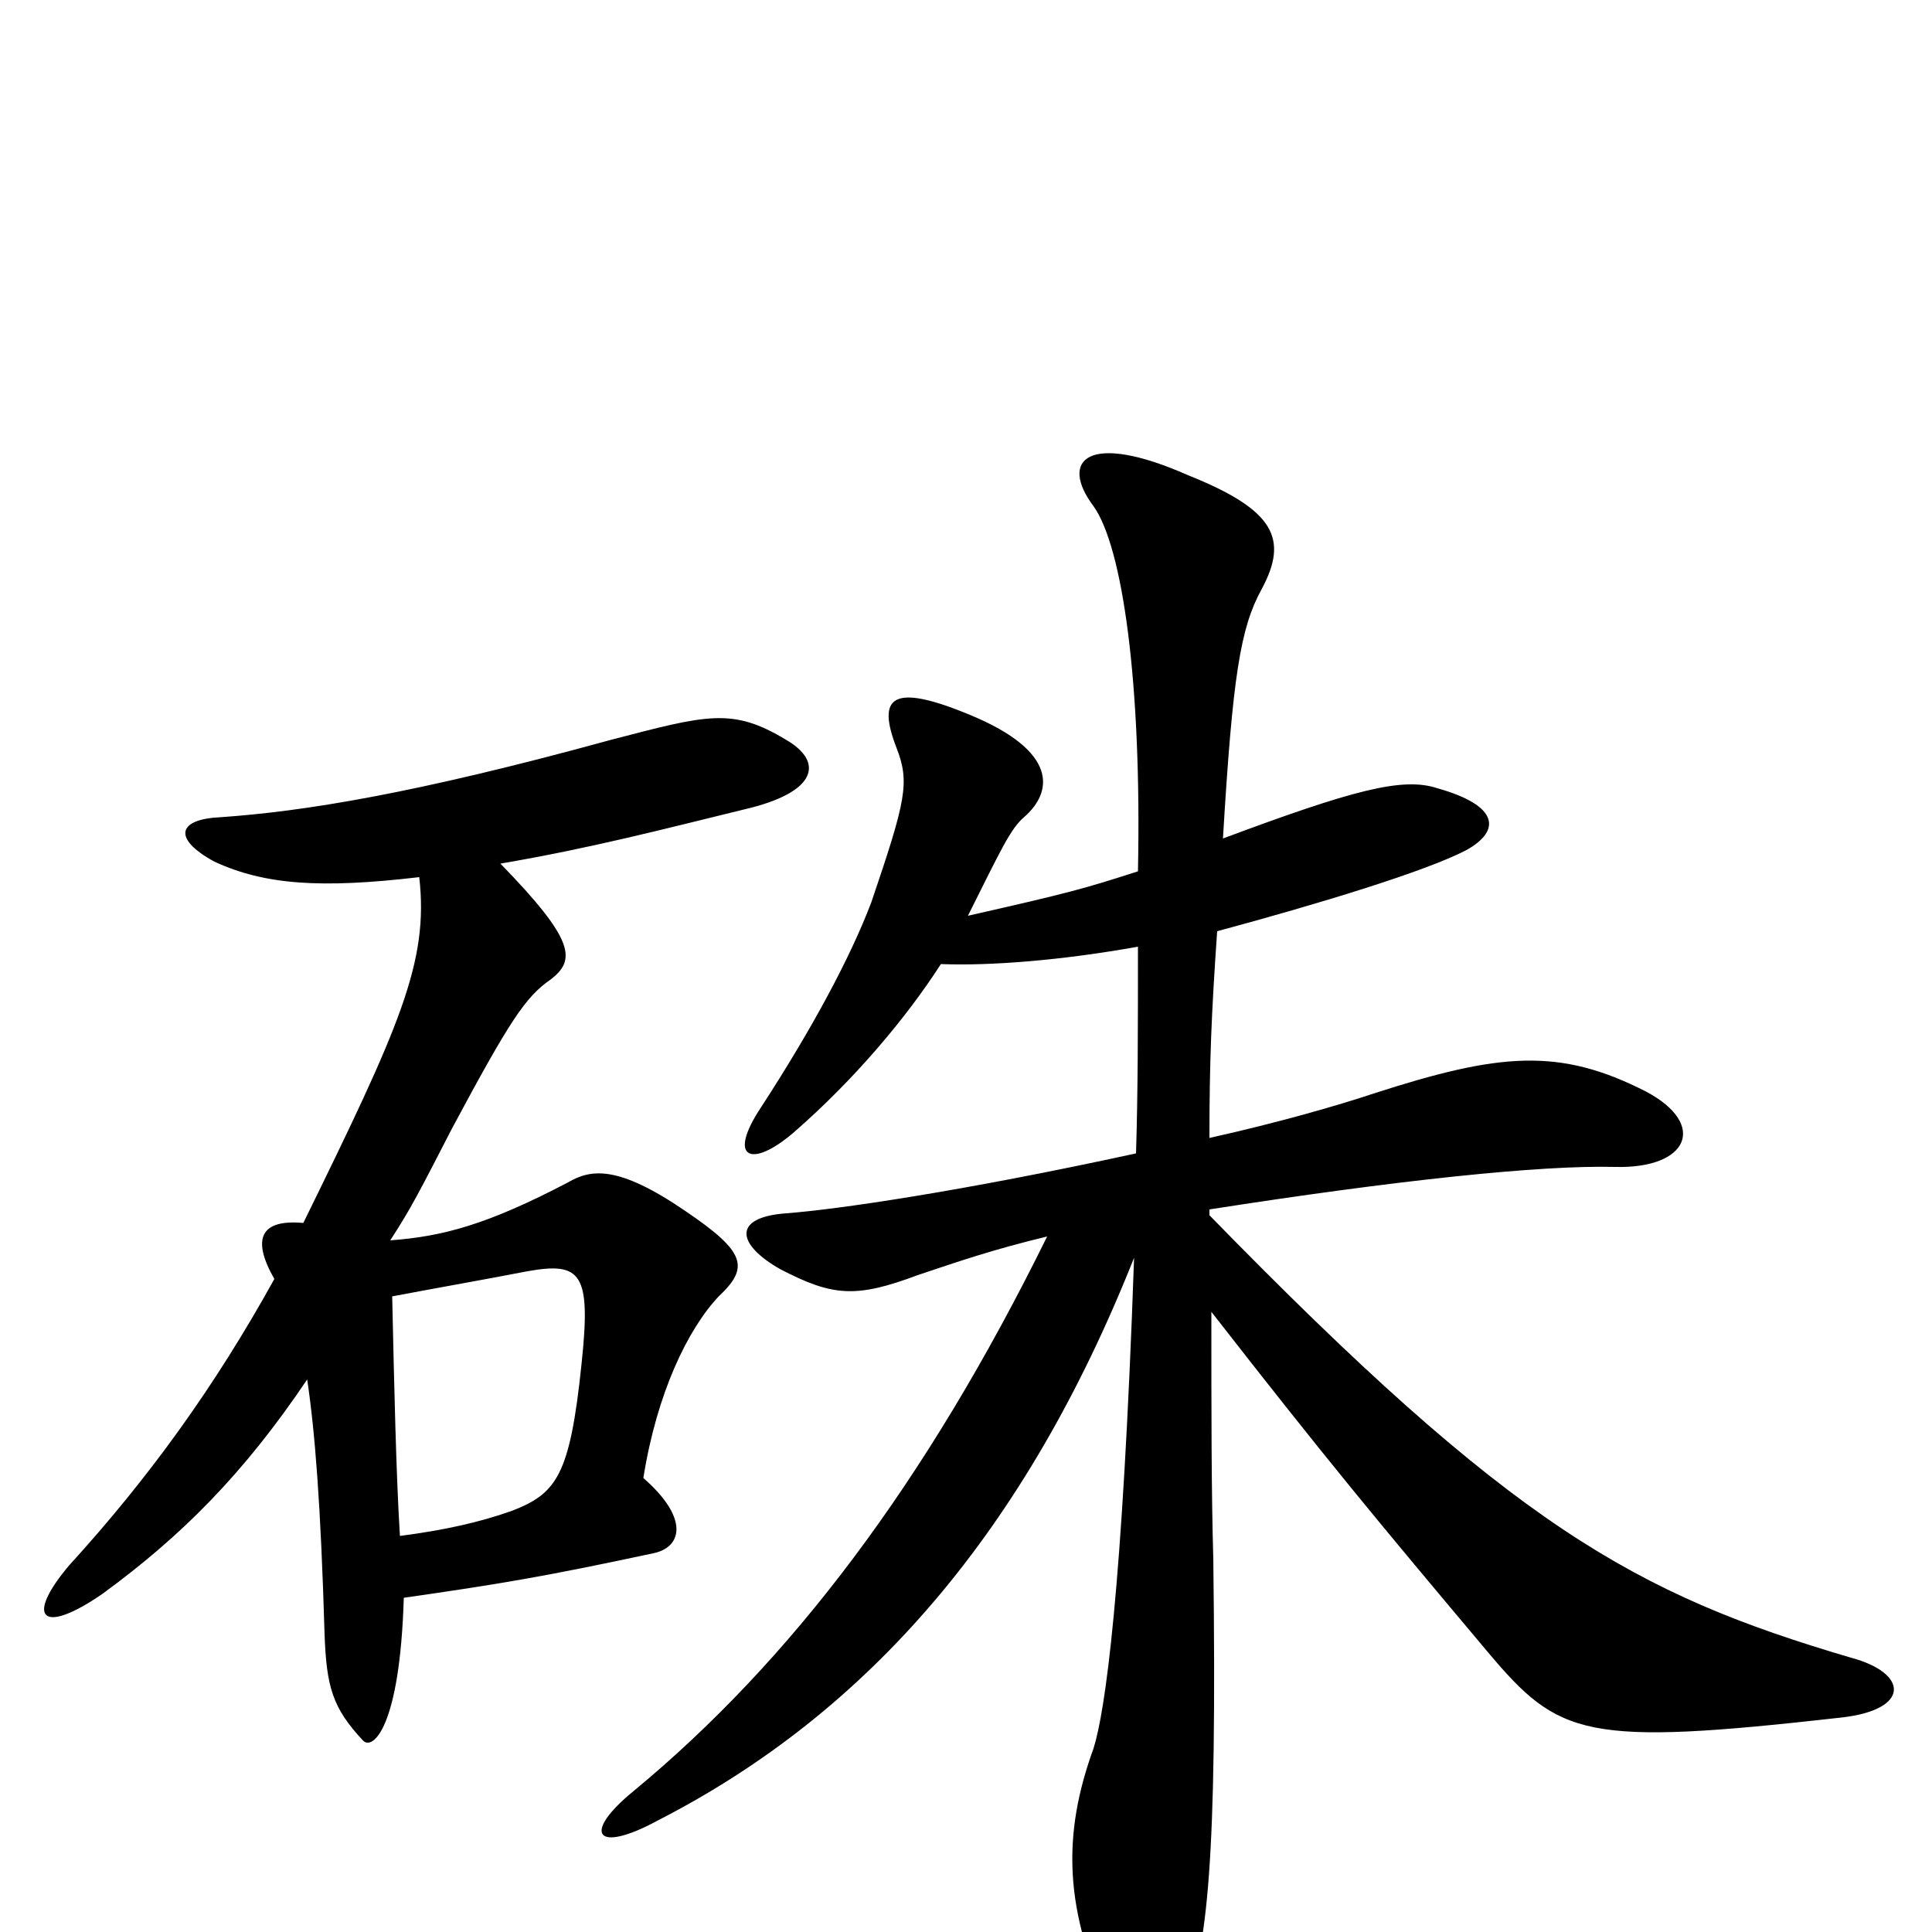 <svg xmlns="http://www.w3.org/2000/svg" viewBox="0 -1000 1000 1000">
	<path fill="#000000" d="M203 -329C224 -333 247 -337 273 -342C301 -347 306 -341 301 -294C295 -236 288 -227 265 -218C248 -212 230 -208 207 -205C205 -237 204 -284 203 -329ZM217 -546C222 -502 207 -469 157 -367C135 -369 130 -359 142 -338C111 -282 77 -235 36 -190C13 -163 21 -153 53 -175C94 -205 126 -237 159 -286C163 -259 166 -222 168 -154C169 -127 172 -116 188 -99C193 -94 207 -106 209 -173C258 -180 282 -184 338 -196C353 -199 357 -214 333 -235C340 -279 356 -312 372 -329C388 -344 386 -352 355 -373C320 -397 306 -395 294 -388C252 -366 229 -360 202 -358C213 -375 217 -383 234 -416C264 -472 272 -484 285 -493C298 -503 298 -513 259 -553C306 -561 344 -571 385 -581C424 -590 426 -606 407 -617C379 -634 366 -630 316 -617C214 -589 157 -580 114 -577C92 -576 89 -566 111 -554C137 -542 166 -540 217 -546ZM588 -403C496 -383 433 -374 407 -372C379 -370 381 -356 404 -343C431 -329 443 -328 475 -340C496 -347 513 -353 542 -360C479 -232 409 -140 328 -73C301 -51 308 -40 341 -58C450 -114 531 -208 587 -349C581 -176 572 -114 566 -95C550 -51 550 -11 576 42C587 63 605 64 613 39C625 7 630 -35 628 -193C627 -228 627 -268 627 -321C687 -244 712 -214 770 -145C807 -101 820 -96 953 -111C989 -115 988 -134 958 -142C846 -175 783 -210 626 -371V-374C722 -389 797 -397 836 -396C874 -395 884 -418 852 -435C807 -458 776 -455 711 -434C693 -428 662 -419 626 -411C626 -450 627 -475 630 -518C682 -532 738 -549 759 -560C777 -570 776 -583 744 -592C726 -598 700 -591 633 -566C638 -650 642 -675 653 -695C667 -721 660 -736 615 -754C563 -777 548 -762 566 -738C581 -717 591 -647 589 -549C561 -540 554 -538 501 -526C518 -560 523 -571 530 -577C545 -590 548 -611 502 -630C461 -647 454 -639 464 -613C471 -595 469 -586 451 -533C440 -504 420 -467 394 -427C376 -400 389 -395 411 -414C442 -441 469 -473 487 -501C513 -500 550 -503 589 -510C589 -468 589 -435 588 -403Z"/>
</svg>